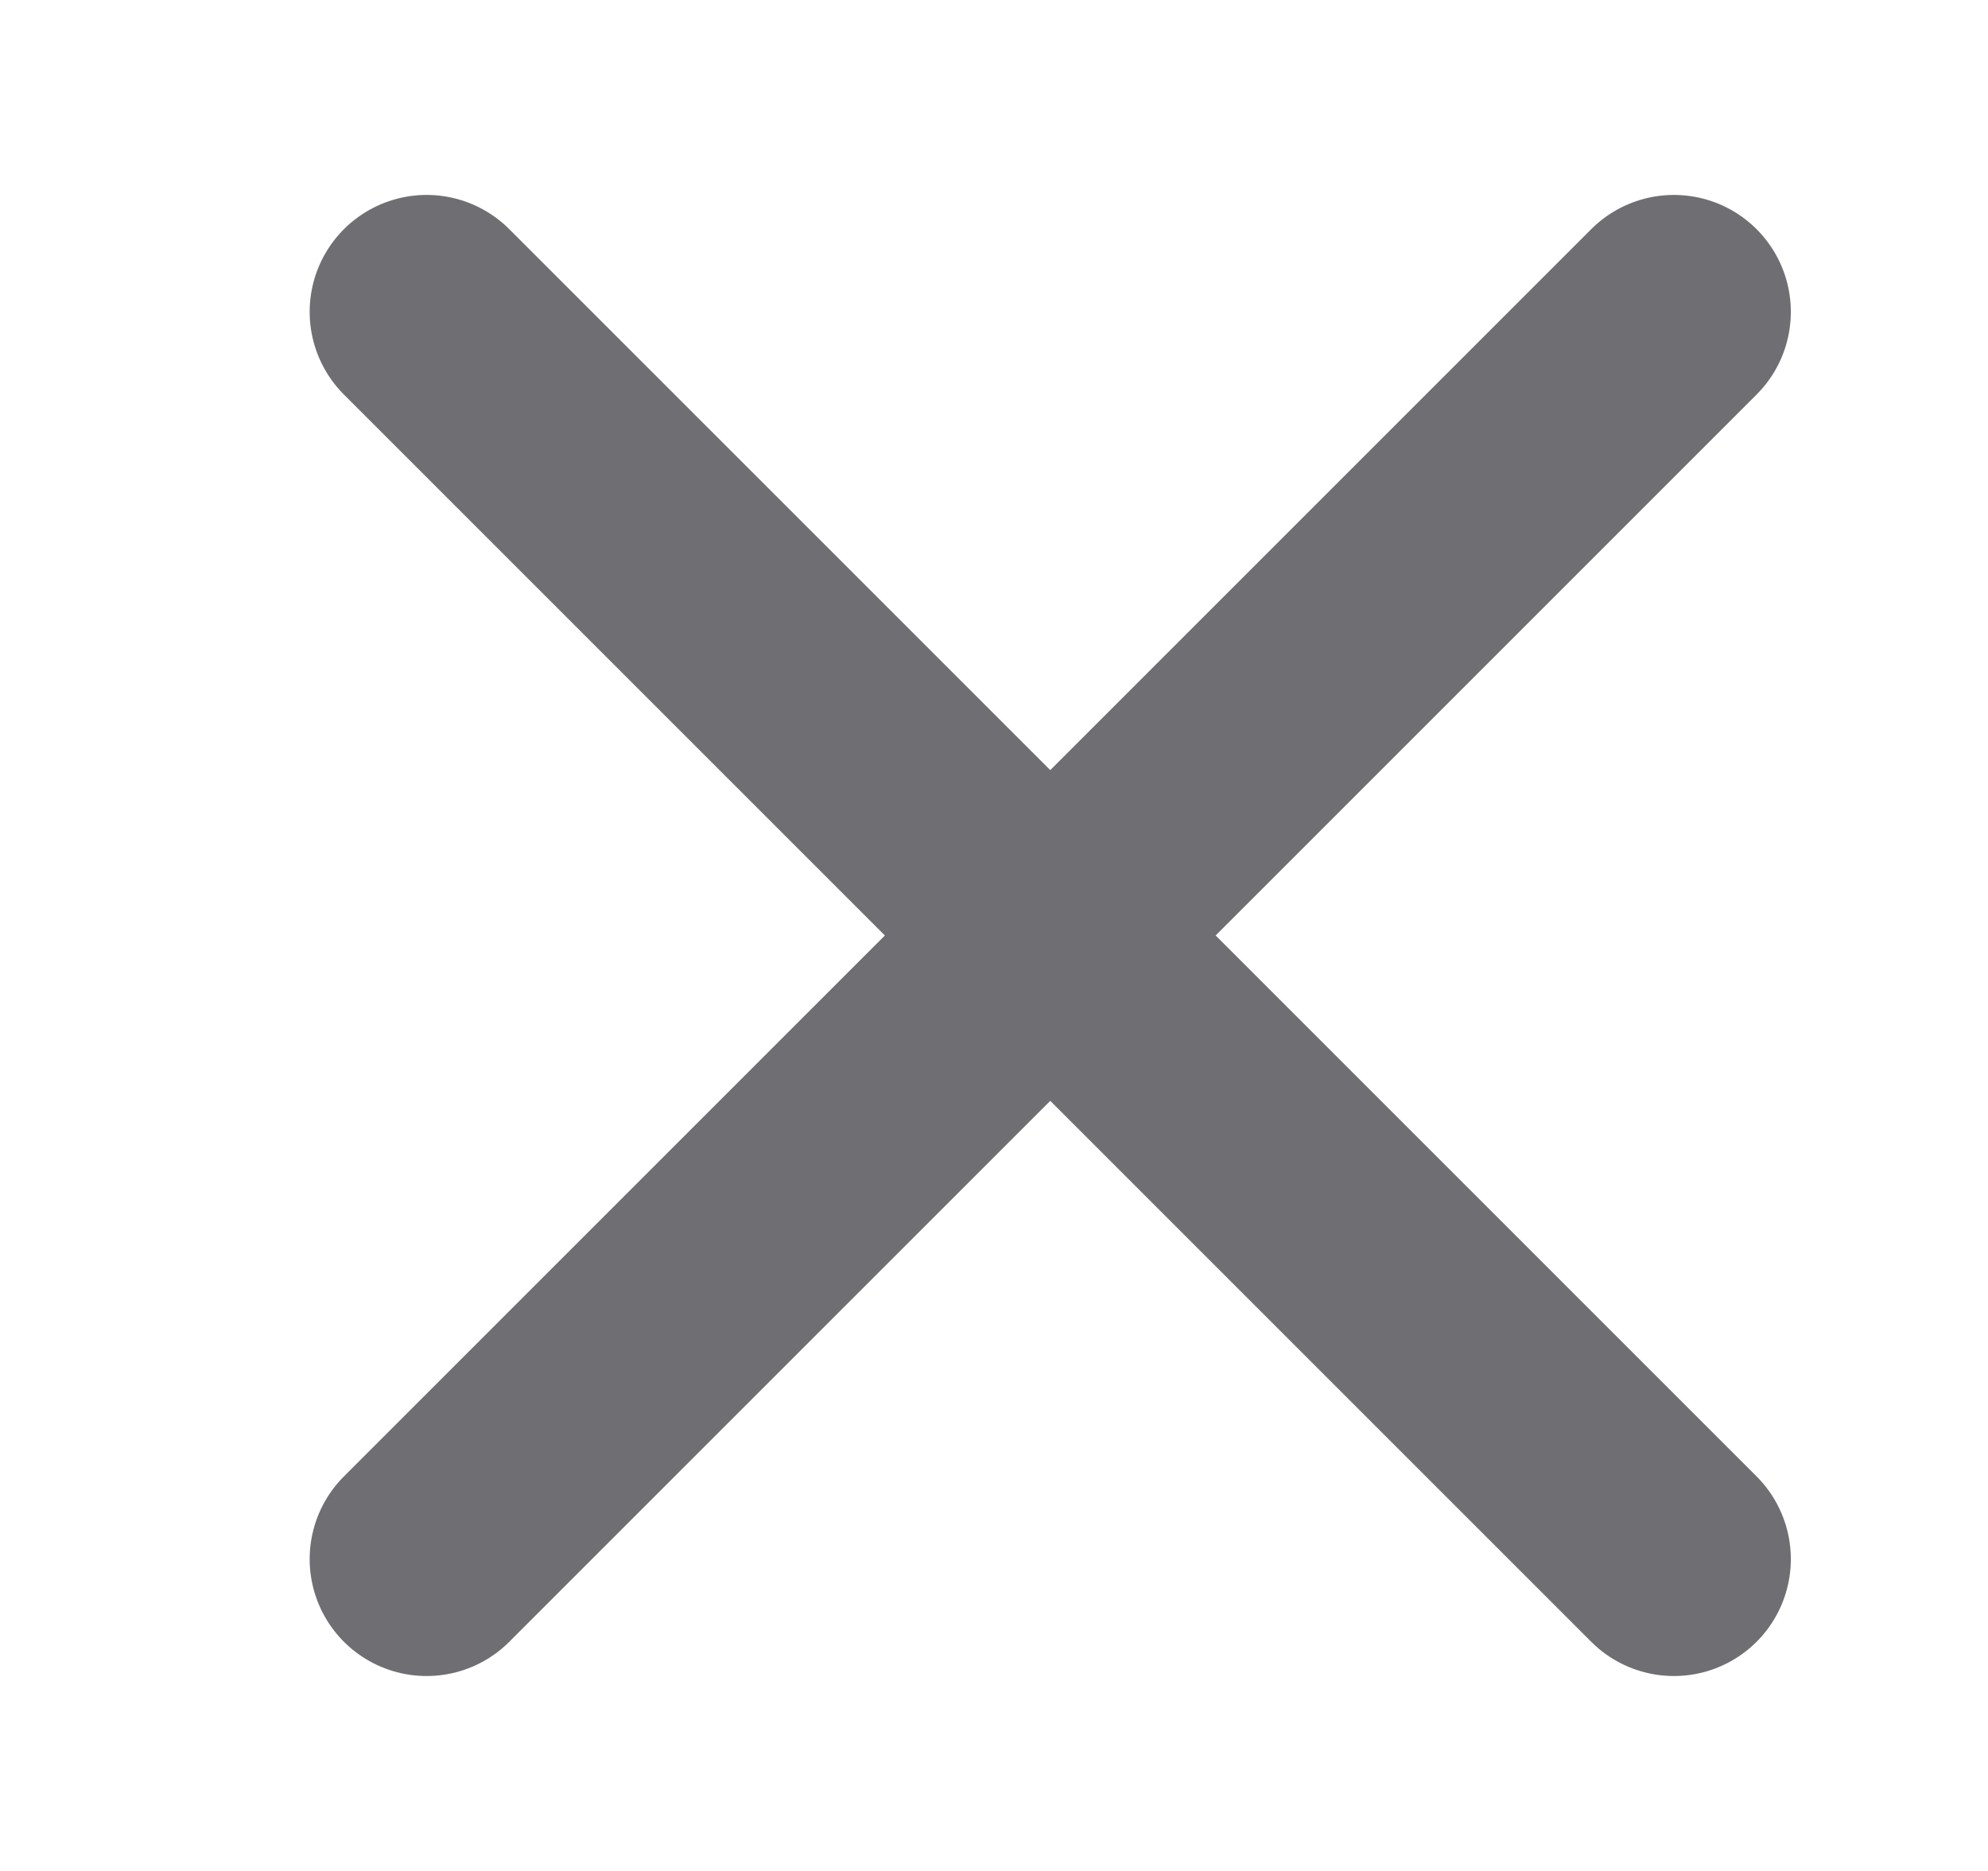 <svg width="17" height="16" viewBox="0 0 17 16" fill="none" xmlns="http://www.w3.org/2000/svg">
<path d="M14.314 2.667L3.648 13.333M14.314 13.333L3.648 2.667L14.314 13.333Z" stroke="#6F6E73" stroke-width="2" stroke-linecap="round" stroke-linejoin="round"/>
</svg>
